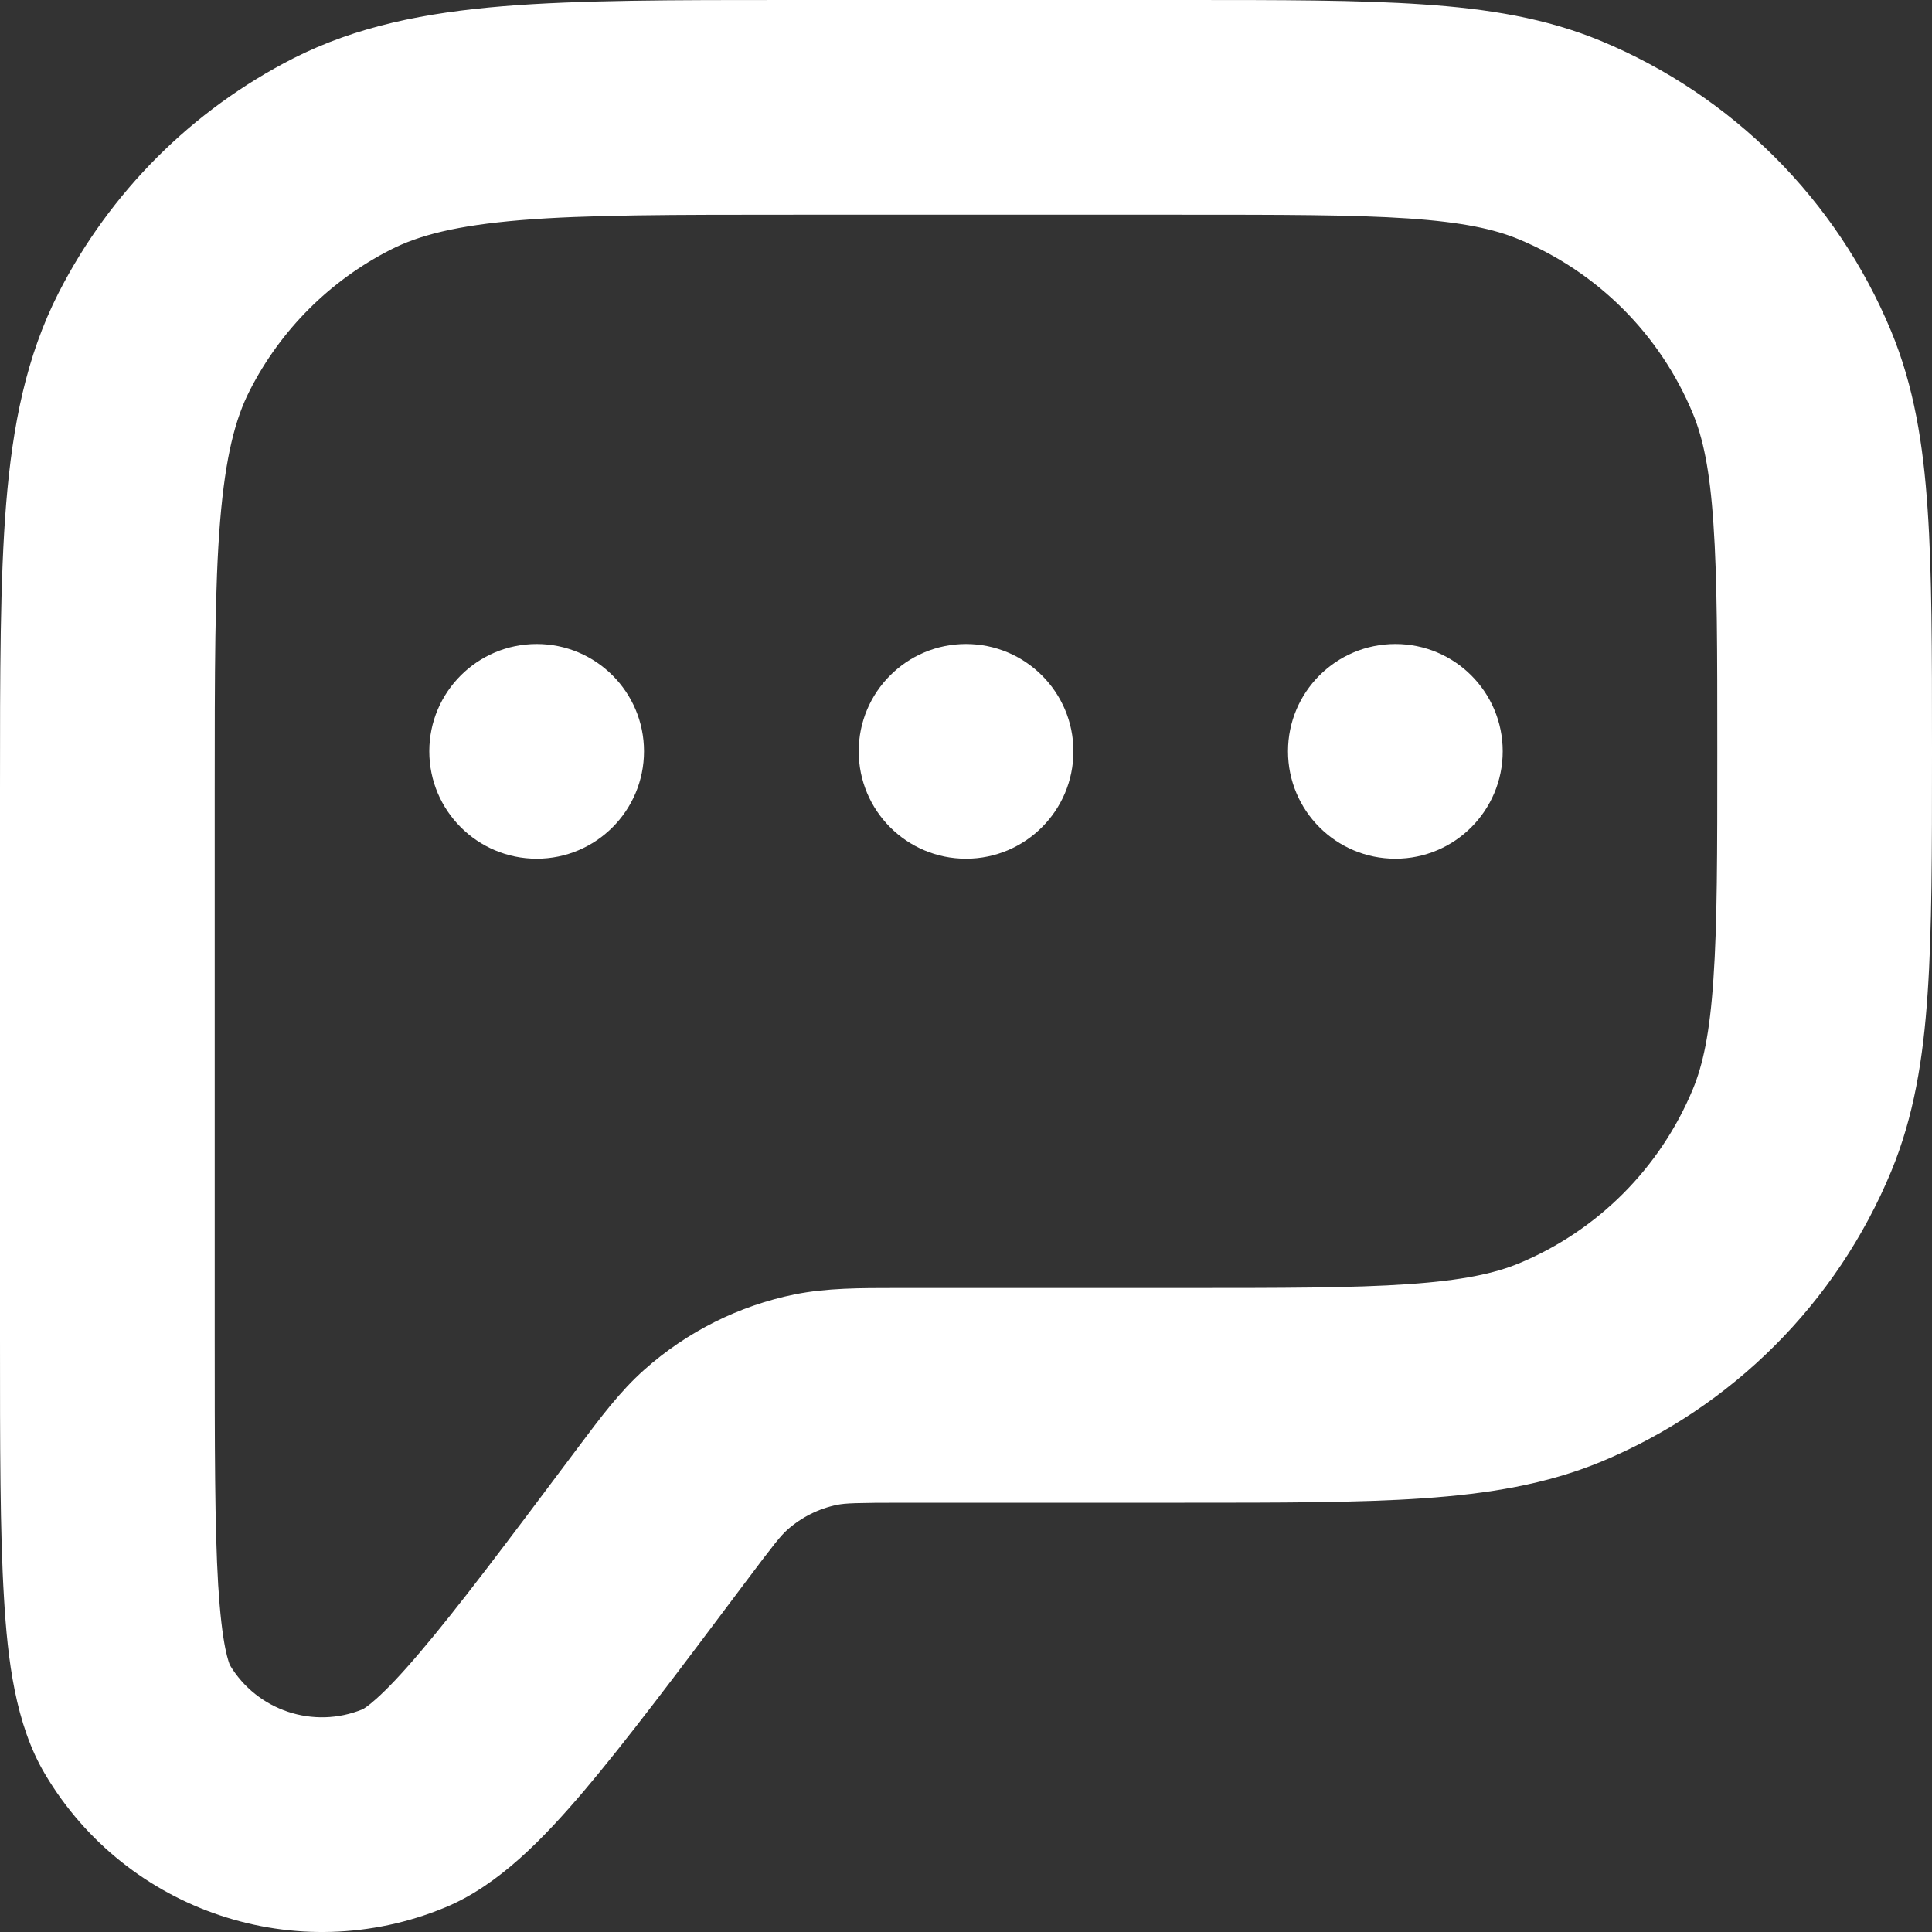 <svg width="15" height="15" viewBox="0 0 15 15" fill="none" xmlns="http://www.w3.org/2000/svg">
<rect x="0" y="0" width="15" height="15" fill="#333333" stroke="none"/>
<path fill-rule="evenodd" clip-rule="evenodd" d="M6.131 2.18714e-07H9.196C9.948 -5.54307e-06 10.554 -1.01142e-05 11.047 0.034C11.555 0.068 12.003 0.141 12.428 0.317C13.449 0.74 14.26 1.551 14.683 2.572C14.859 2.997 14.932 3.445 14.966 3.953C15 4.446 15 5.052 15 5.804V5.863C15 6.614 15 7.221 14.966 7.714C14.932 8.221 14.859 8.67 14.683 9.095C14.26 10.116 13.449 10.927 12.428 11.35C12.003 11.525 11.555 11.598 11.047 11.633C10.554 11.667 9.948 11.667 9.196 11.667H7.024C6.641 11.667 6.564 11.671 6.502 11.683C6.357 11.712 6.222 11.78 6.112 11.878C6.064 11.921 6.016 11.979 5.786 12.286L5.768 12.31C5.263 12.983 4.861 13.519 4.532 13.907C4.222 14.271 3.872 14.638 3.455 14.81C2.307 15.285 0.984 14.844 0.35 13.775C0.119 13.387 0.059 12.884 0.031 12.406C-7.33261e-06 11.899 -3.95361e-06 11.228 2.18714e-07 10.387V6.131C-8.12594e-06 5.228 -1.47832e-05 4.499 0.048 3.909C0.098 3.302 0.203 2.769 0.454 2.275C0.854 1.491 1.491 0.854 2.275 0.454C2.769 0.203 3.302 0.098 3.909 0.048C4.499 -1.47832e-05 5.228 -8.12594e-06 6.131 2.18714e-07ZM4.045 1.709C3.541 1.751 3.251 1.827 3.032 1.939C2.561 2.179 2.179 2.561 1.939 3.032C1.827 3.251 1.751 3.541 1.709 4.045C1.667 4.559 1.667 5.22 1.667 6.167V10.357C1.667 11.235 1.667 11.855 1.694 12.306C1.708 12.529 1.727 12.686 1.749 12.797C1.768 12.89 1.784 12.925 1.785 12.928C1.996 13.281 2.434 13.427 2.815 13.271C2.818 13.27 2.852 13.252 2.923 13.188C3.007 13.113 3.116 12.999 3.261 12.828C3.554 12.484 3.926 11.988 4.452 11.286C4.464 11.27 4.476 11.254 4.488 11.238C4.662 11.006 4.814 10.802 5.002 10.635C5.334 10.339 5.738 10.137 6.173 10.049C6.42 10 6.674 10 6.964 10C6.984 10 7.004 10 7.024 10H9.167C9.955 10 10.504 10 10.934 9.97C11.356 9.941 11.602 9.887 11.79 9.81C12.403 9.556 12.889 9.069 13.143 8.457C13.221 8.269 13.275 8.023 13.303 7.6C13.333 7.171 13.333 6.621 13.333 5.833C13.333 5.045 13.333 4.496 13.303 4.066C13.275 3.644 13.221 3.398 13.143 3.21C12.889 2.597 12.403 2.111 11.79 1.857C11.602 1.779 11.356 1.725 10.934 1.696C10.504 1.667 9.955 1.667 9.167 1.667H6.167C5.22 1.667 4.559 1.667 4.045 1.709Z" fill="white"/>
<path d="M4.167 6.667C4.627 6.667 5 6.294 5 5.833C5 5.373 4.627 5 4.167 5C3.707 5 3.333 5.373 3.333 5.833C3.333 6.294 3.707 6.667 4.167 6.667Z" fill="white"/>
<path d="M8.334 5.833C8.334 6.294 7.96 6.667 7.5 6.667C7.04 6.667 6.667 6.294 6.667 5.833C6.667 5.373 7.04 5 7.5 5C7.96 5 8.334 5.373 8.334 5.833Z" fill="white"/>
<path d="M11.667 5.833C11.667 6.294 11.294 6.667 10.834 6.667C10.373 6.667 10 6.294 10 5.833C10 5.373 10.373 5 10.834 5C11.294 5 11.667 5.373 11.667 5.833Z" fill="white"/>
</svg>

